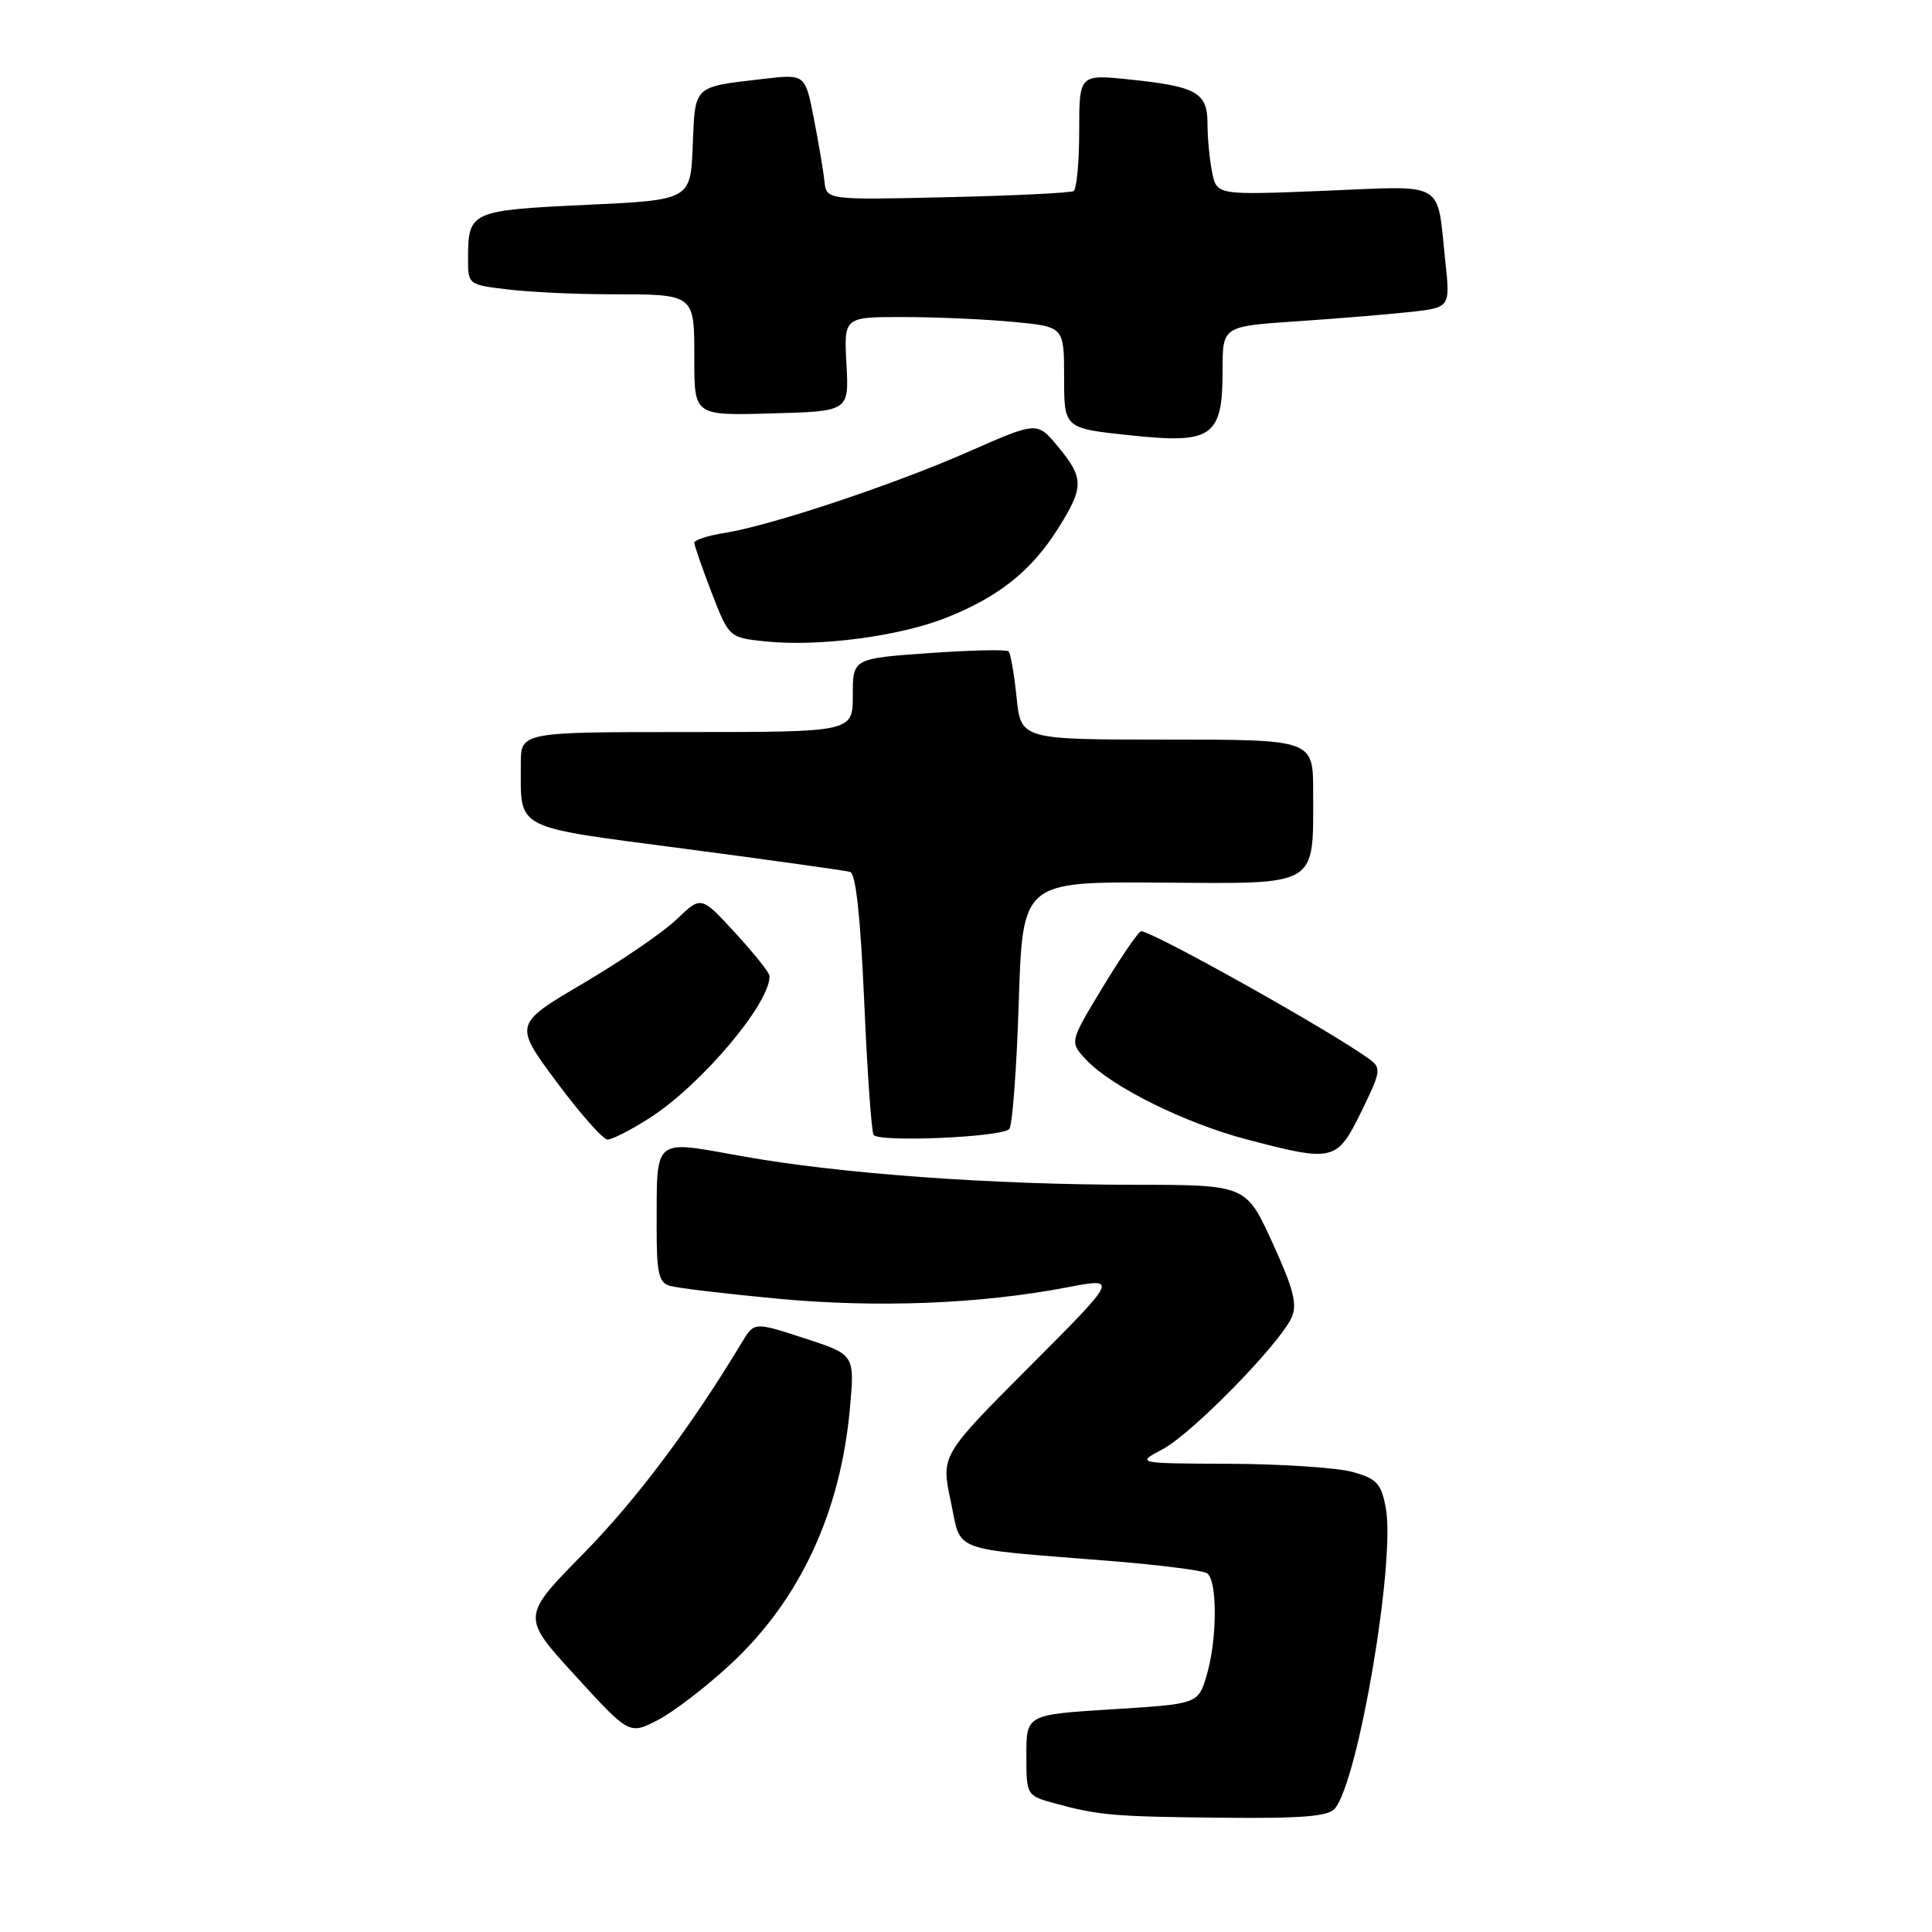<?xml version="1.0" encoding="UTF-8" standalone="no"?>
<!DOCTYPE svg PUBLIC "-//W3C//DTD SVG 1.1//EN" "http://www.w3.org/Graphics/SVG/1.1/DTD/svg11.dtd" >
<svg xmlns="http://www.w3.org/2000/svg" xmlns:xlink="http://www.w3.org/1999/xlink" version="1.1" viewBox="0 0 256 256">
 <g >
 <path fill="currentColor"
d=" M 176.88 239.64 C 180.01 235.88 184.94 206.74 183.62 199.79 C 183.02 196.57 182.43 195.93 179.21 195.04 C 177.17 194.48 169.88 193.99 163.00 193.96 C 150.50 193.91 150.50 193.91 154.07 192.02 C 157.93 189.98 169.52 178.14 171.14 174.59 C 171.93 172.86 171.41 170.81 168.62 164.70 C 165.11 157.00 165.11 157.00 150.31 156.99 C 131.33 156.98 111.24 155.52 98.32 153.20 C 86.39 151.07 87.04 150.52 87.01 162.68 C 87.00 168.67 87.29 169.95 88.75 170.38 C 89.71 170.67 96.12 171.43 103.00 172.08 C 116.23 173.32 129.84 172.79 141.35 170.59 C 148.19 169.28 148.19 169.28 136.44 181.06 C 124.69 192.84 124.69 192.84 125.97 198.88 C 127.45 205.83 125.50 205.10 147.17 206.84 C 153.58 207.36 159.32 208.08 159.92 208.45 C 161.33 209.32 161.31 217.25 159.88 222.02 C 158.75 225.78 158.75 225.78 147.38 226.49 C 136.00 227.20 136.00 227.20 136.00 232.56 C 136.00 237.90 136.01 237.92 139.75 238.95 C 145.59 240.55 147.58 240.72 162.13 240.86 C 172.52 240.97 176.02 240.68 176.88 239.64 Z  M 96.76 220.56 C 105.99 212.01 111.40 200.40 112.63 186.49 C 113.25 179.49 113.25 179.49 106.60 177.33 C 99.94 175.16 99.94 175.16 98.33 177.83 C 91.62 188.98 84.31 198.74 77.30 205.87 C 69.08 214.23 69.08 214.23 76.23 222.04 C 83.37 229.85 83.37 229.85 87.11 227.95 C 89.16 226.90 93.51 223.57 96.76 220.56 Z  M 180.38 147.30 C 182.99 141.98 183.06 141.52 181.45 140.34 C 176.26 136.55 151.91 122.94 151.15 123.41 C 150.65 123.71 148.33 127.14 145.99 131.02 C 141.72 138.08 141.72 138.08 143.95 140.45 C 147.31 144.02 157.02 148.83 165.20 150.98 C 176.74 154.00 177.14 153.90 180.38 147.30 Z  M 86.05 148.16 C 92.91 143.78 102.14 132.85 101.96 129.30 C 101.94 128.86 99.89 126.30 97.41 123.60 C 92.90 118.70 92.90 118.70 89.70 121.78 C 87.94 123.48 82.36 127.31 77.29 130.29 C 68.08 135.72 68.08 135.72 73.75 143.36 C 76.87 147.56 79.91 151.00 80.51 151.00 C 81.11 151.00 83.61 149.72 86.05 148.16 Z  M 133.73 149.61 C 134.14 149.19 134.71 141.65 134.99 132.84 C 135.50 116.82 135.50 116.82 153.76 116.95 C 174.92 117.10 174.00 117.64 174.00 104.93 C 174.00 98.00 174.00 98.00 154.64 98.00 C 135.28 98.00 135.28 98.00 134.70 92.39 C 134.38 89.31 133.91 86.57 133.64 86.31 C 133.38 86.04 128.63 86.15 123.08 86.54 C 113.00 87.26 113.00 87.26 113.00 92.13 C 113.00 97.00 113.00 97.00 91.00 97.00 C 69.00 97.00 69.00 97.00 69.01 101.25 C 69.04 110.10 67.75 109.44 90.83 112.48 C 102.20 113.98 112.01 115.35 112.64 115.53 C 113.40 115.74 114.02 121.50 114.51 132.68 C 114.91 141.93 115.47 149.89 115.75 150.37 C 116.36 151.39 132.63 150.70 133.73 149.61 Z  M 125.26 81.90 C 132.22 79.17 136.59 75.71 140.11 70.17 C 143.66 64.56 143.67 63.38 140.19 59.18 C 137.43 55.85 137.43 55.85 128.44 59.81 C 118.40 64.23 102.22 69.62 96.05 70.61 C 93.82 70.96 92.00 71.55 92.00 71.91 C 92.00 72.28 93.04 75.26 94.30 78.54 C 96.61 84.50 96.61 84.50 101.55 85.00 C 108.53 85.71 119.10 84.32 125.26 81.90 Z  M 162.00 49.01 C 162.00 43.24 162.00 43.24 171.75 42.58 C 177.11 42.22 183.90 41.66 186.83 41.34 C 192.17 40.75 192.17 40.75 191.51 34.62 C 190.35 23.78 191.79 24.62 175.50 25.28 C 161.22 25.86 161.22 25.86 160.61 22.81 C 160.27 21.12 160.00 18.25 160.00 16.41 C 160.00 12.27 158.59 11.46 149.75 10.54 C 143.00 9.84 143.00 9.84 143.00 17.36 C 143.00 21.50 142.66 25.08 142.25 25.32 C 141.84 25.56 134.30 25.93 125.50 26.13 C 109.50 26.50 109.50 26.50 109.24 24.00 C 109.10 22.62 108.46 18.87 107.83 15.65 C 106.69 9.81 106.69 9.81 101.09 10.46 C 91.79 11.55 92.12 11.24 91.79 19.30 C 91.50 26.50 91.50 26.50 77.62 27.15 C 62.41 27.86 62.04 28.02 62.02 34.11 C 62.00 37.72 62.00 37.72 67.25 38.35 C 70.14 38.70 76.18 38.99 80.67 38.99 C 92.19 39.00 92.00 38.86 92.00 47.64 C 92.00 55.07 92.00 55.07 102.25 54.78 C 112.50 54.50 112.50 54.50 112.16 48.25 C 111.82 42.00 111.82 42.00 119.66 42.01 C 123.97 42.01 130.54 42.30 134.25 42.65 C 141.00 43.29 141.00 43.29 141.00 50.02 C 141.00 56.76 141.00 56.76 149.75 57.68 C 160.68 58.84 162.00 57.91 162.00 49.01 Z "/>
</g>
</svg>